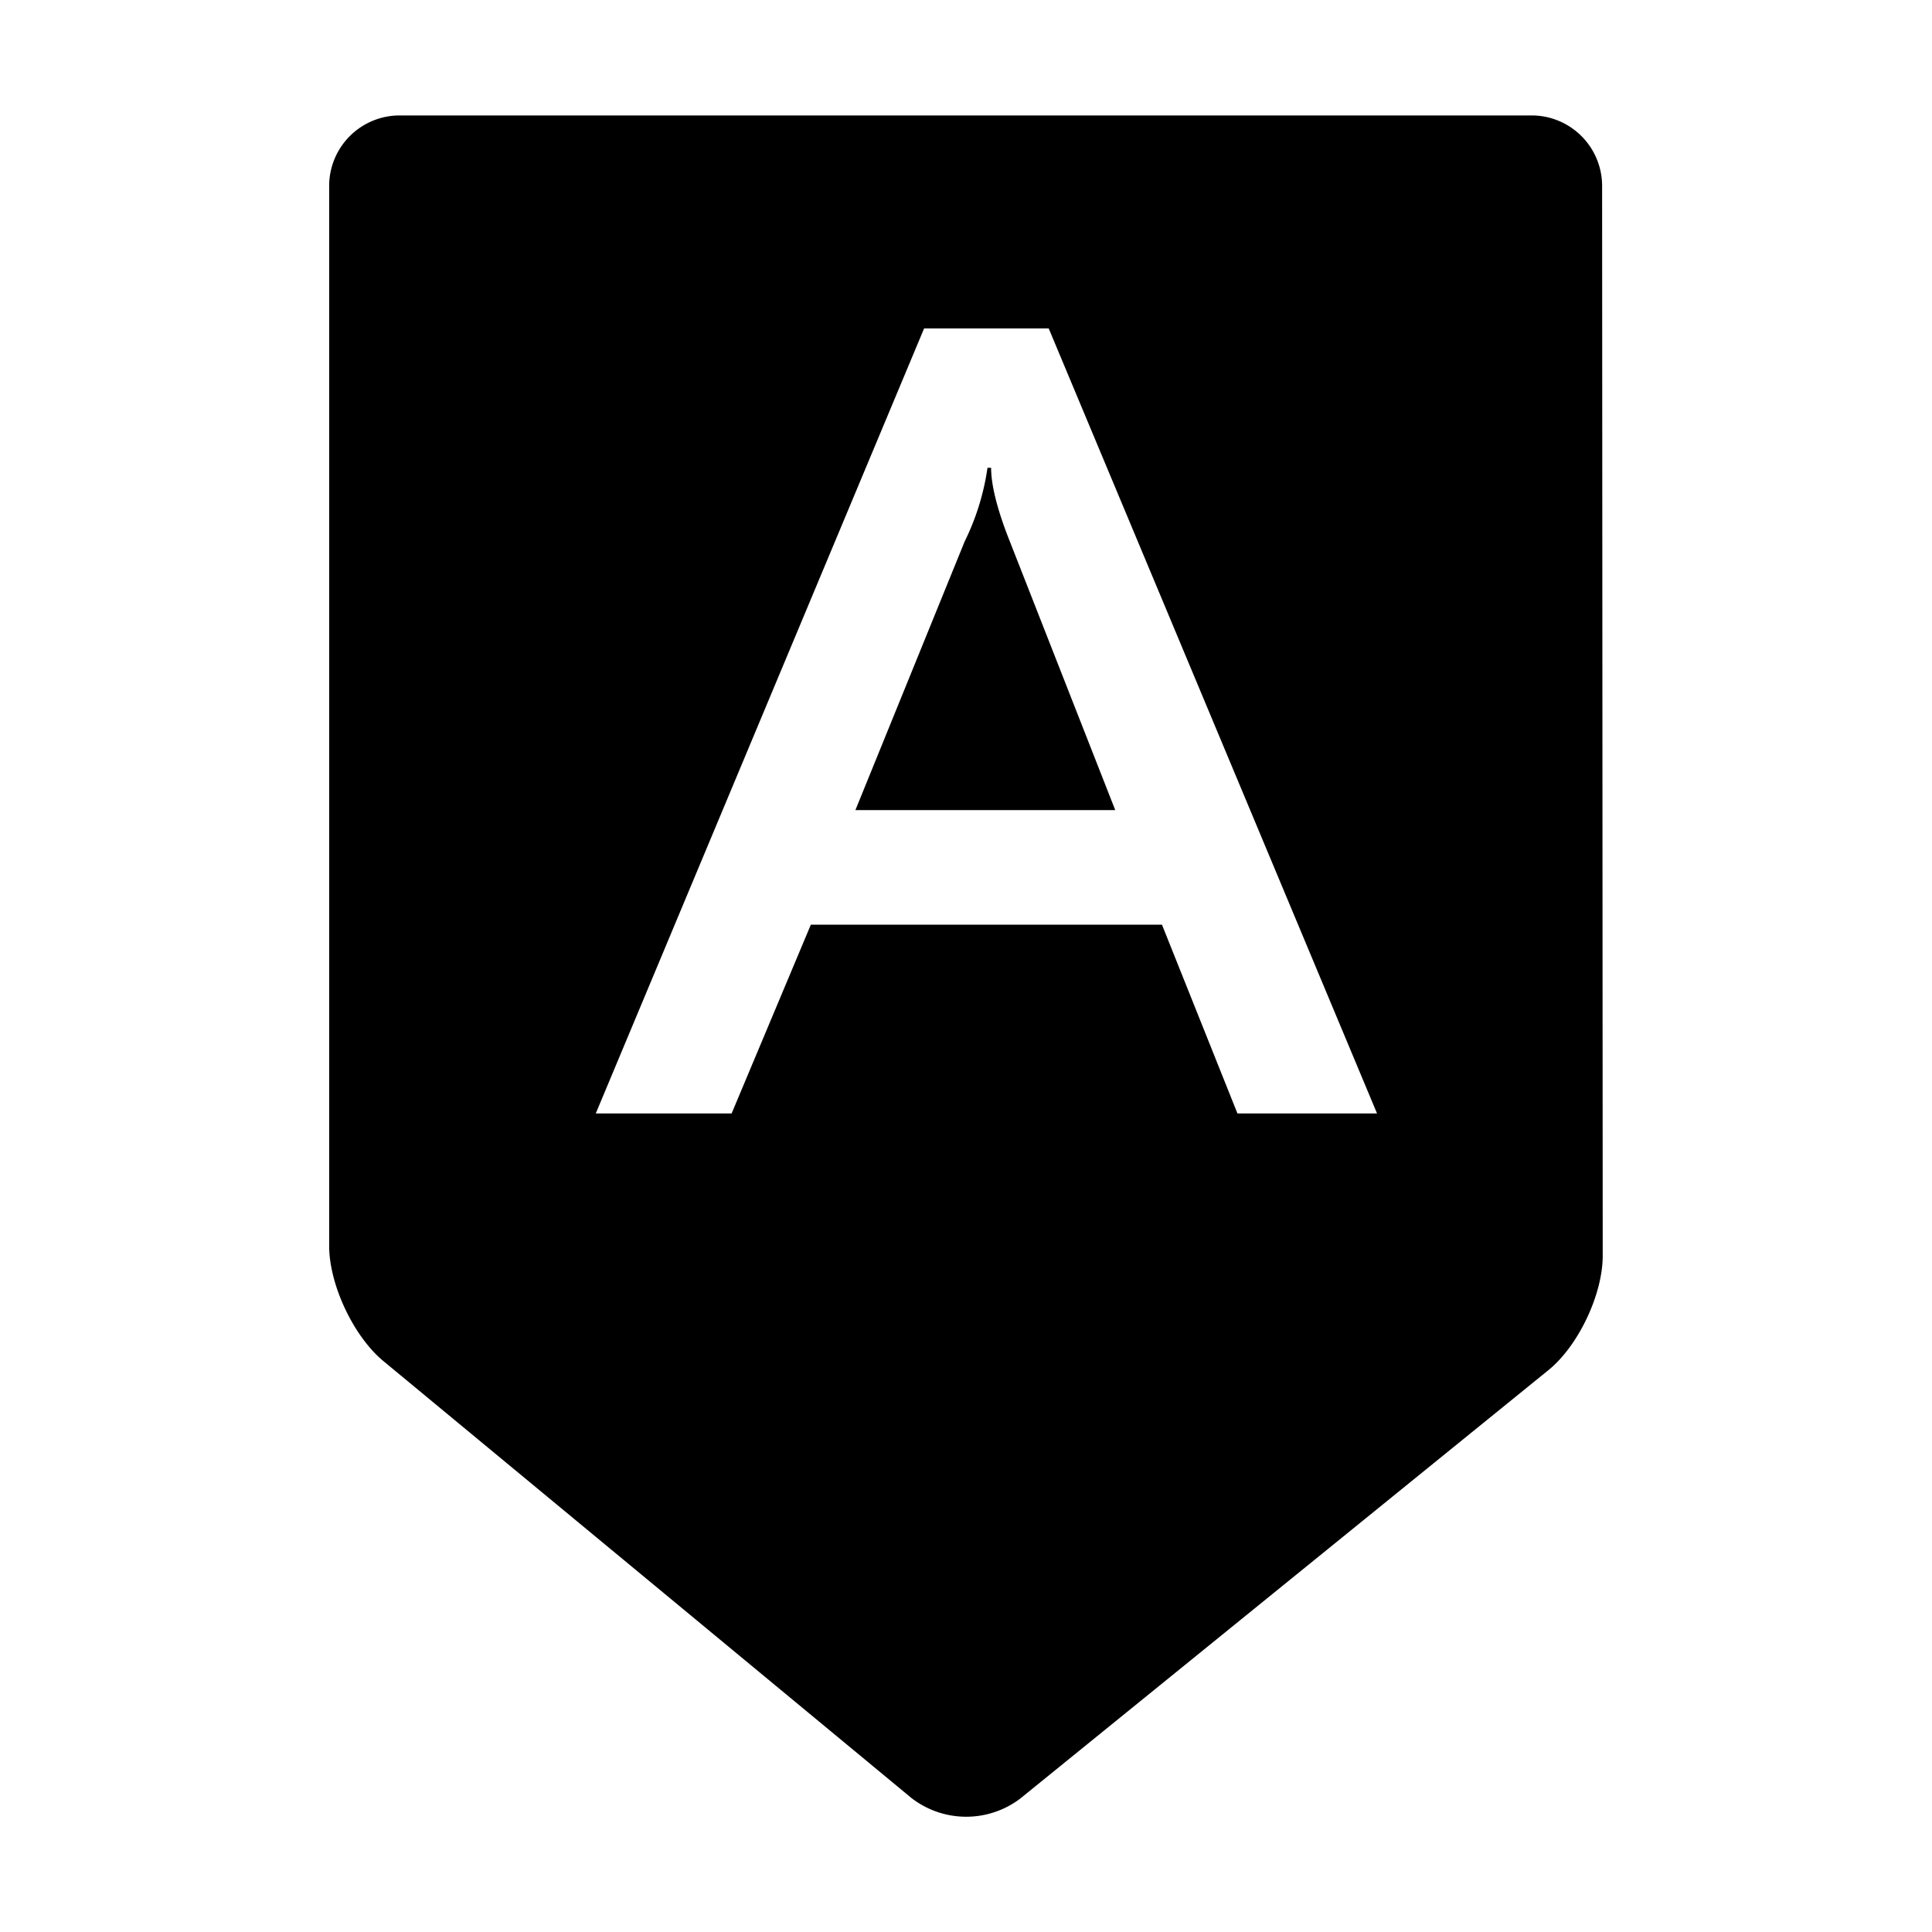 <?xml version="1.0" standalone="no"?><!DOCTYPE svg PUBLIC "-//W3C//DTD SVG 1.1//EN"
        "http://www.w3.org/Graphics/SVG/1.1/DTD/svg11.dtd">
<svg t="1659445790846" class="icon" viewBox="0 0 1024 1024" version="1.1" xmlns="http://www.w3.org/2000/svg"
     p-id="18551" xmlns:xlink="http://www.w3.org/1999/xlink" width="200" height="200">
    <defs>
        <style type="text/css">@font-face { font-family: feedback-iconfont; src:
            url("//at.alicdn.com/t/font_1031158_u69w8yhxdu.woff2?t=1630033759944") format("woff2"),
            url("//at.alicdn.com/t/font_1031158_u69w8yhxdu.woff?t=1630033759944") format("woff"),
            url("//at.alicdn.com/t/font_1031158_u69w8yhxdu.ttf?t=1630033759944") format("truetype"); }
        </style>
    </defs>
    <path d="M525.312 247.936h-1.92a129.664 129.664 0 0 1-12.096 39.04l-57.92 142.4h137.728l-55.872-142.4c-6.72-16.896-9.92-29.888-9.92-39.04z"
          p-id="18552"></path>
    <path d="M849.152 98.432a37.376 37.376 0 0 0-37.248-37.248H211.712a37.376 37.376 0 0 0-37.248 37.248v561.92c0 20.48 12.864 47.872 28.672 60.992l280 231.68a47.424 47.424 0 0 0 57.536 0.32l279.936-227.072c15.936-12.864 28.864-40.192 28.864-60.672l-0.32-567.168z m-193.28 491.712l-40-100.032H429.76l-41.984 100.032H315.776L489.792 174.08h66.048l174.016 416.064h-73.984z"
          p-id="18553"></path>
</svg>
